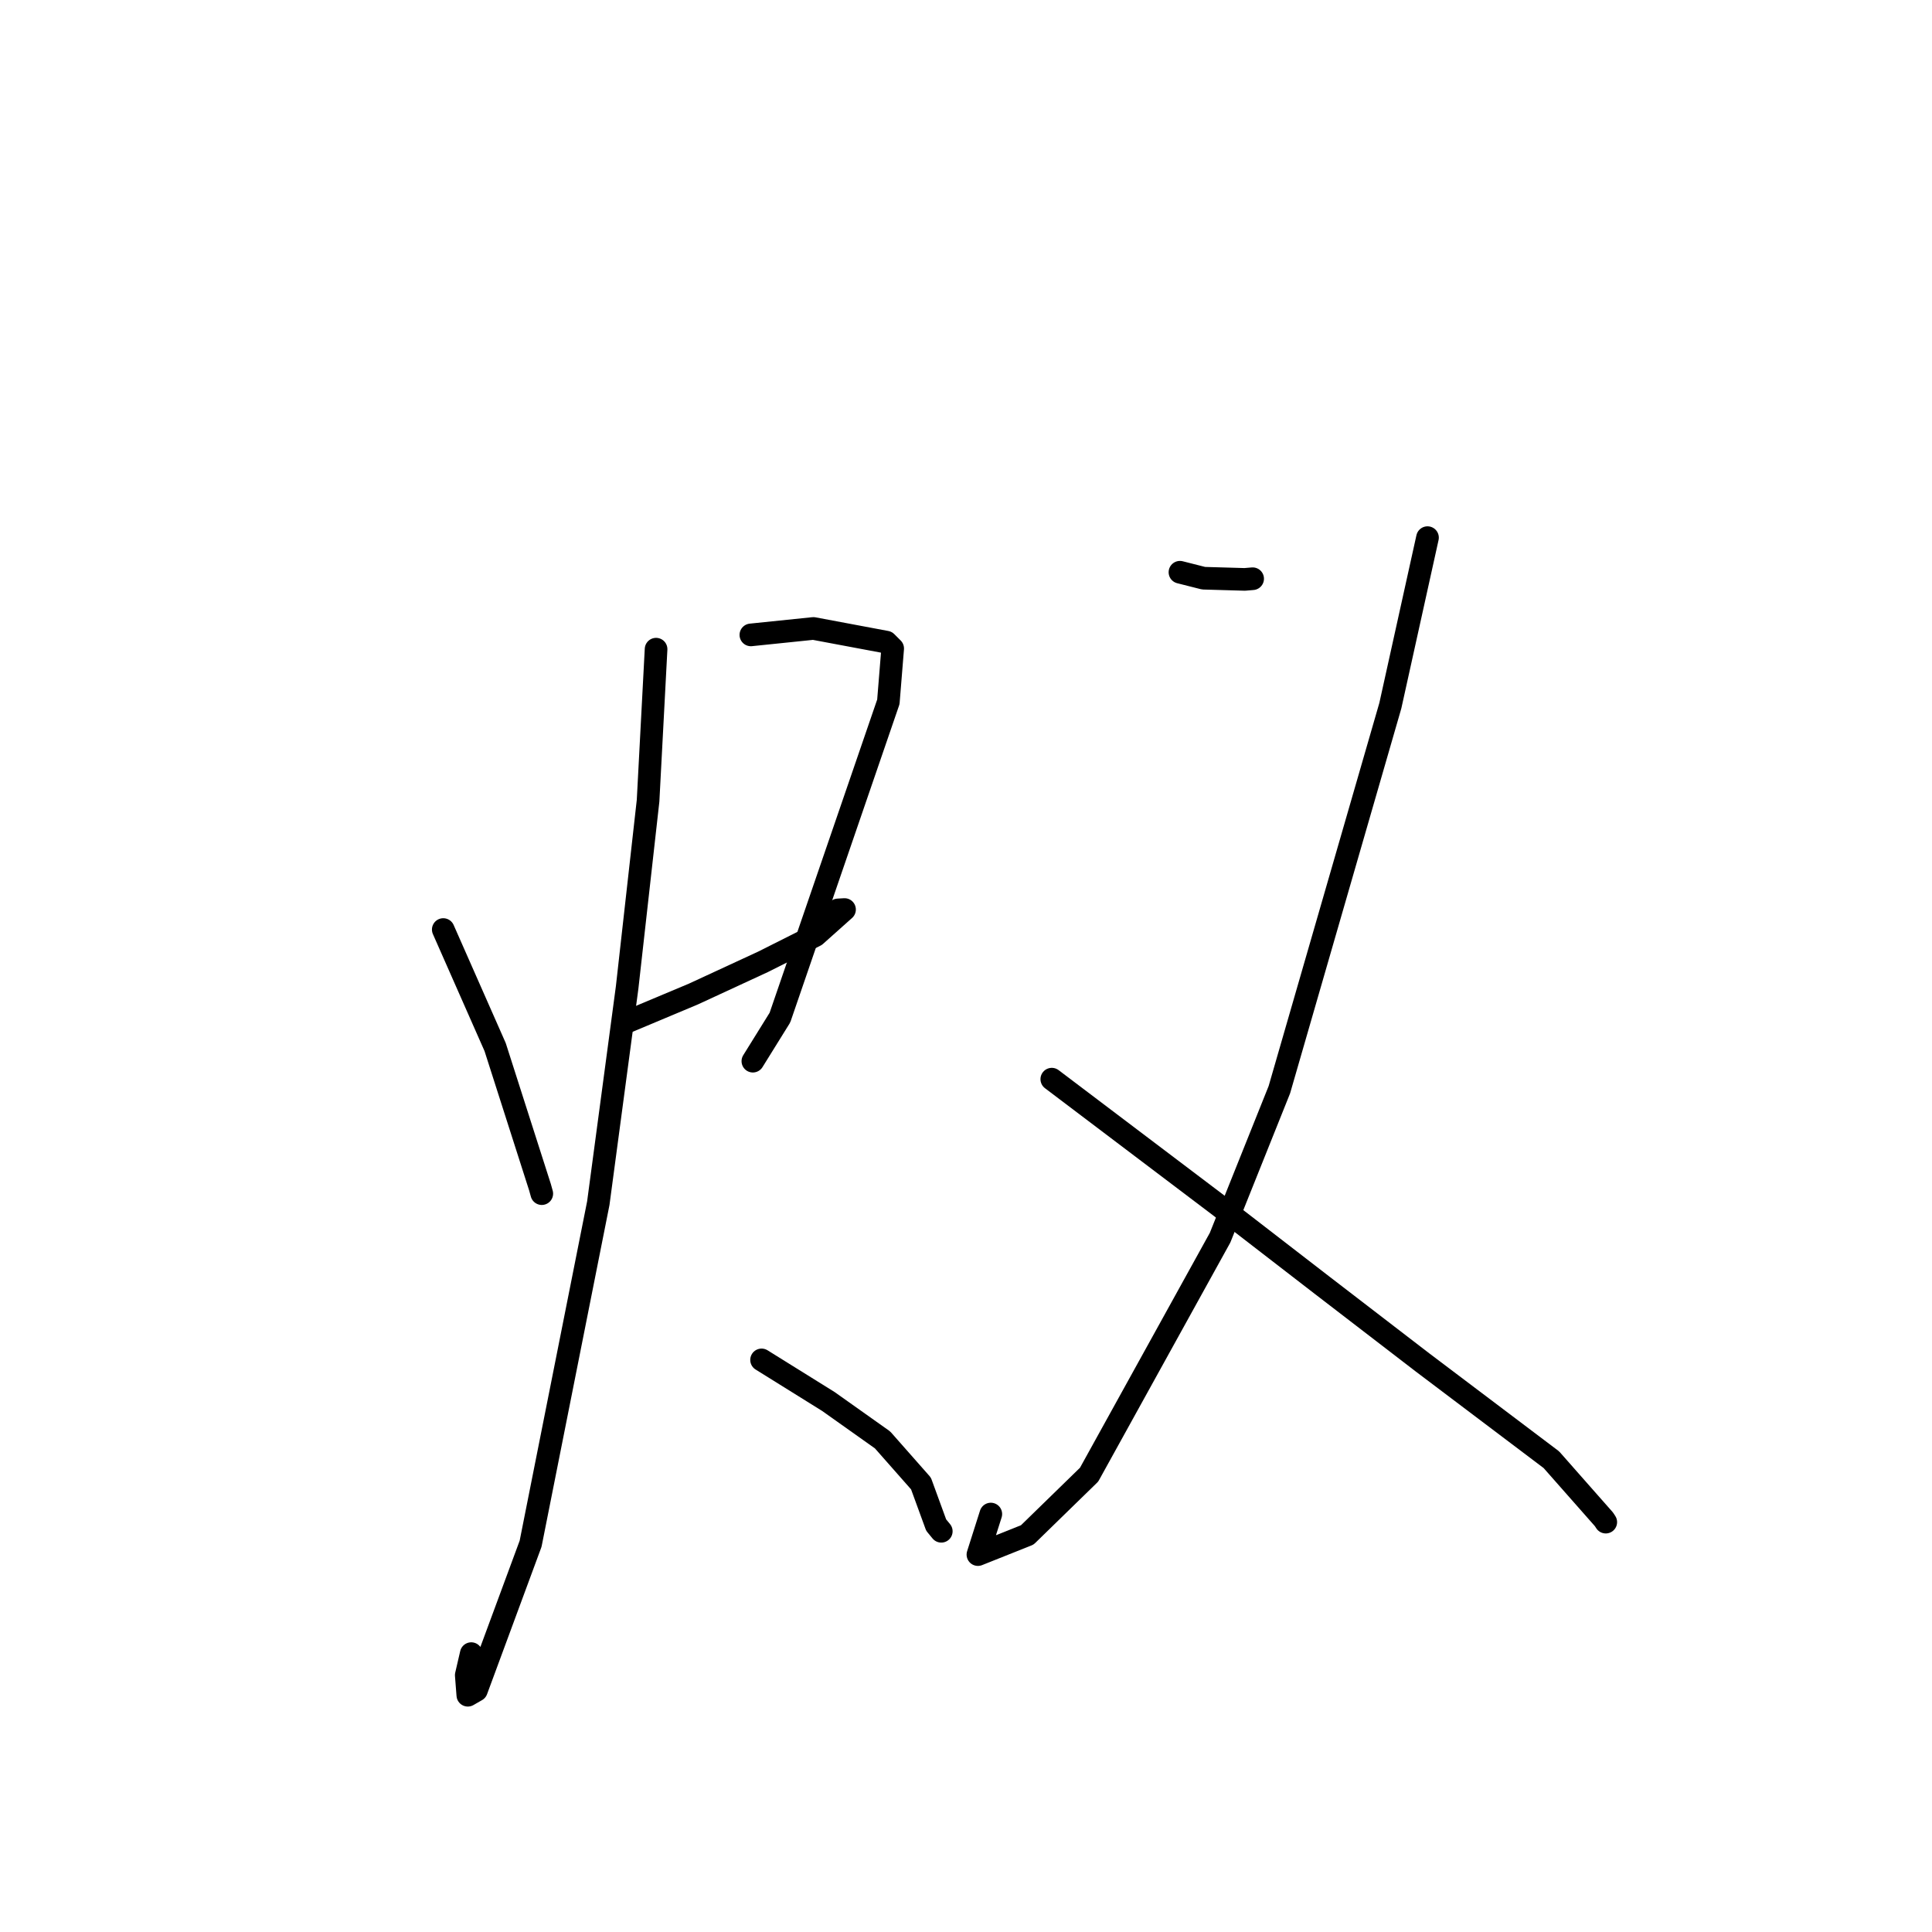 <?xml version="1.0" standalone="no"?>
    <svg width="256" height="256" xmlns="http://www.w3.org/2000/svg" version="1.1">
    <polyline stroke="black" stroke-width="3" stroke-linecap="round" fill="transparent" stroke-linejoin="round" points="58.735 123.169 65.608 138.742 71.553 157.317 71.789 158.163 " />
        <polyline stroke="black" stroke-width="3" stroke-linecap="round" fill="transparent" stroke-linejoin="round" points="99.494 84.128 107.781 83.274 117.437 85.084 118.285 85.931 117.712 92.999 103.345 134.838 99.759 140.61 " />
        <polyline stroke="black" stroke-width="3" stroke-linecap="round" fill="transparent" stroke-linejoin="round" points="82.657 135.586 91.882 131.714 101.113 127.445 108.054 123.956 111.905 120.518 111.039 120.568 " />
        <polyline stroke="black" stroke-width="3" stroke-linecap="round" fill="transparent" stroke-linejoin="round" points="86.933 86.019 85.873 106.105 83.1 130.838 79.278 159.428 70.308 204.551 63.13 223.972 61.989 224.627 61.782 221.967 62.443 219.114 " />
        <polyline stroke="black" stroke-width="3" stroke-linecap="round" fill="transparent" stroke-linejoin="round" points="100.912 180.194 109.757 185.7 116.943 190.797 122.036 196.573 124.047 202.078 124.725 202.902 " />
        <polyline stroke="black" stroke-width="3" stroke-linecap="round" fill="transparent" stroke-linejoin="round" points="156.35 75.824 159.479 76.616 164.933 76.773 165.982 76.684 " />
        <polyline stroke="black" stroke-width="3" stroke-linecap="round" fill="transparent" stroke-linejoin="round" points="189.151 71.24 184.229 93.495 169.523 144.388 161.665 164.004 144.312 195.4 136.118 203.385 129.579 205.991 131.288 200.619 " />
        <polyline stroke="black" stroke-width="3" stroke-linecap="round" fill="transparent" stroke-linejoin="round" points="139.368 142.995 161.719 159.903 175.167 170.287 188.453 180.5 205.565 193.419 212.532 201.321 212.773 201.69 " />
        </svg>